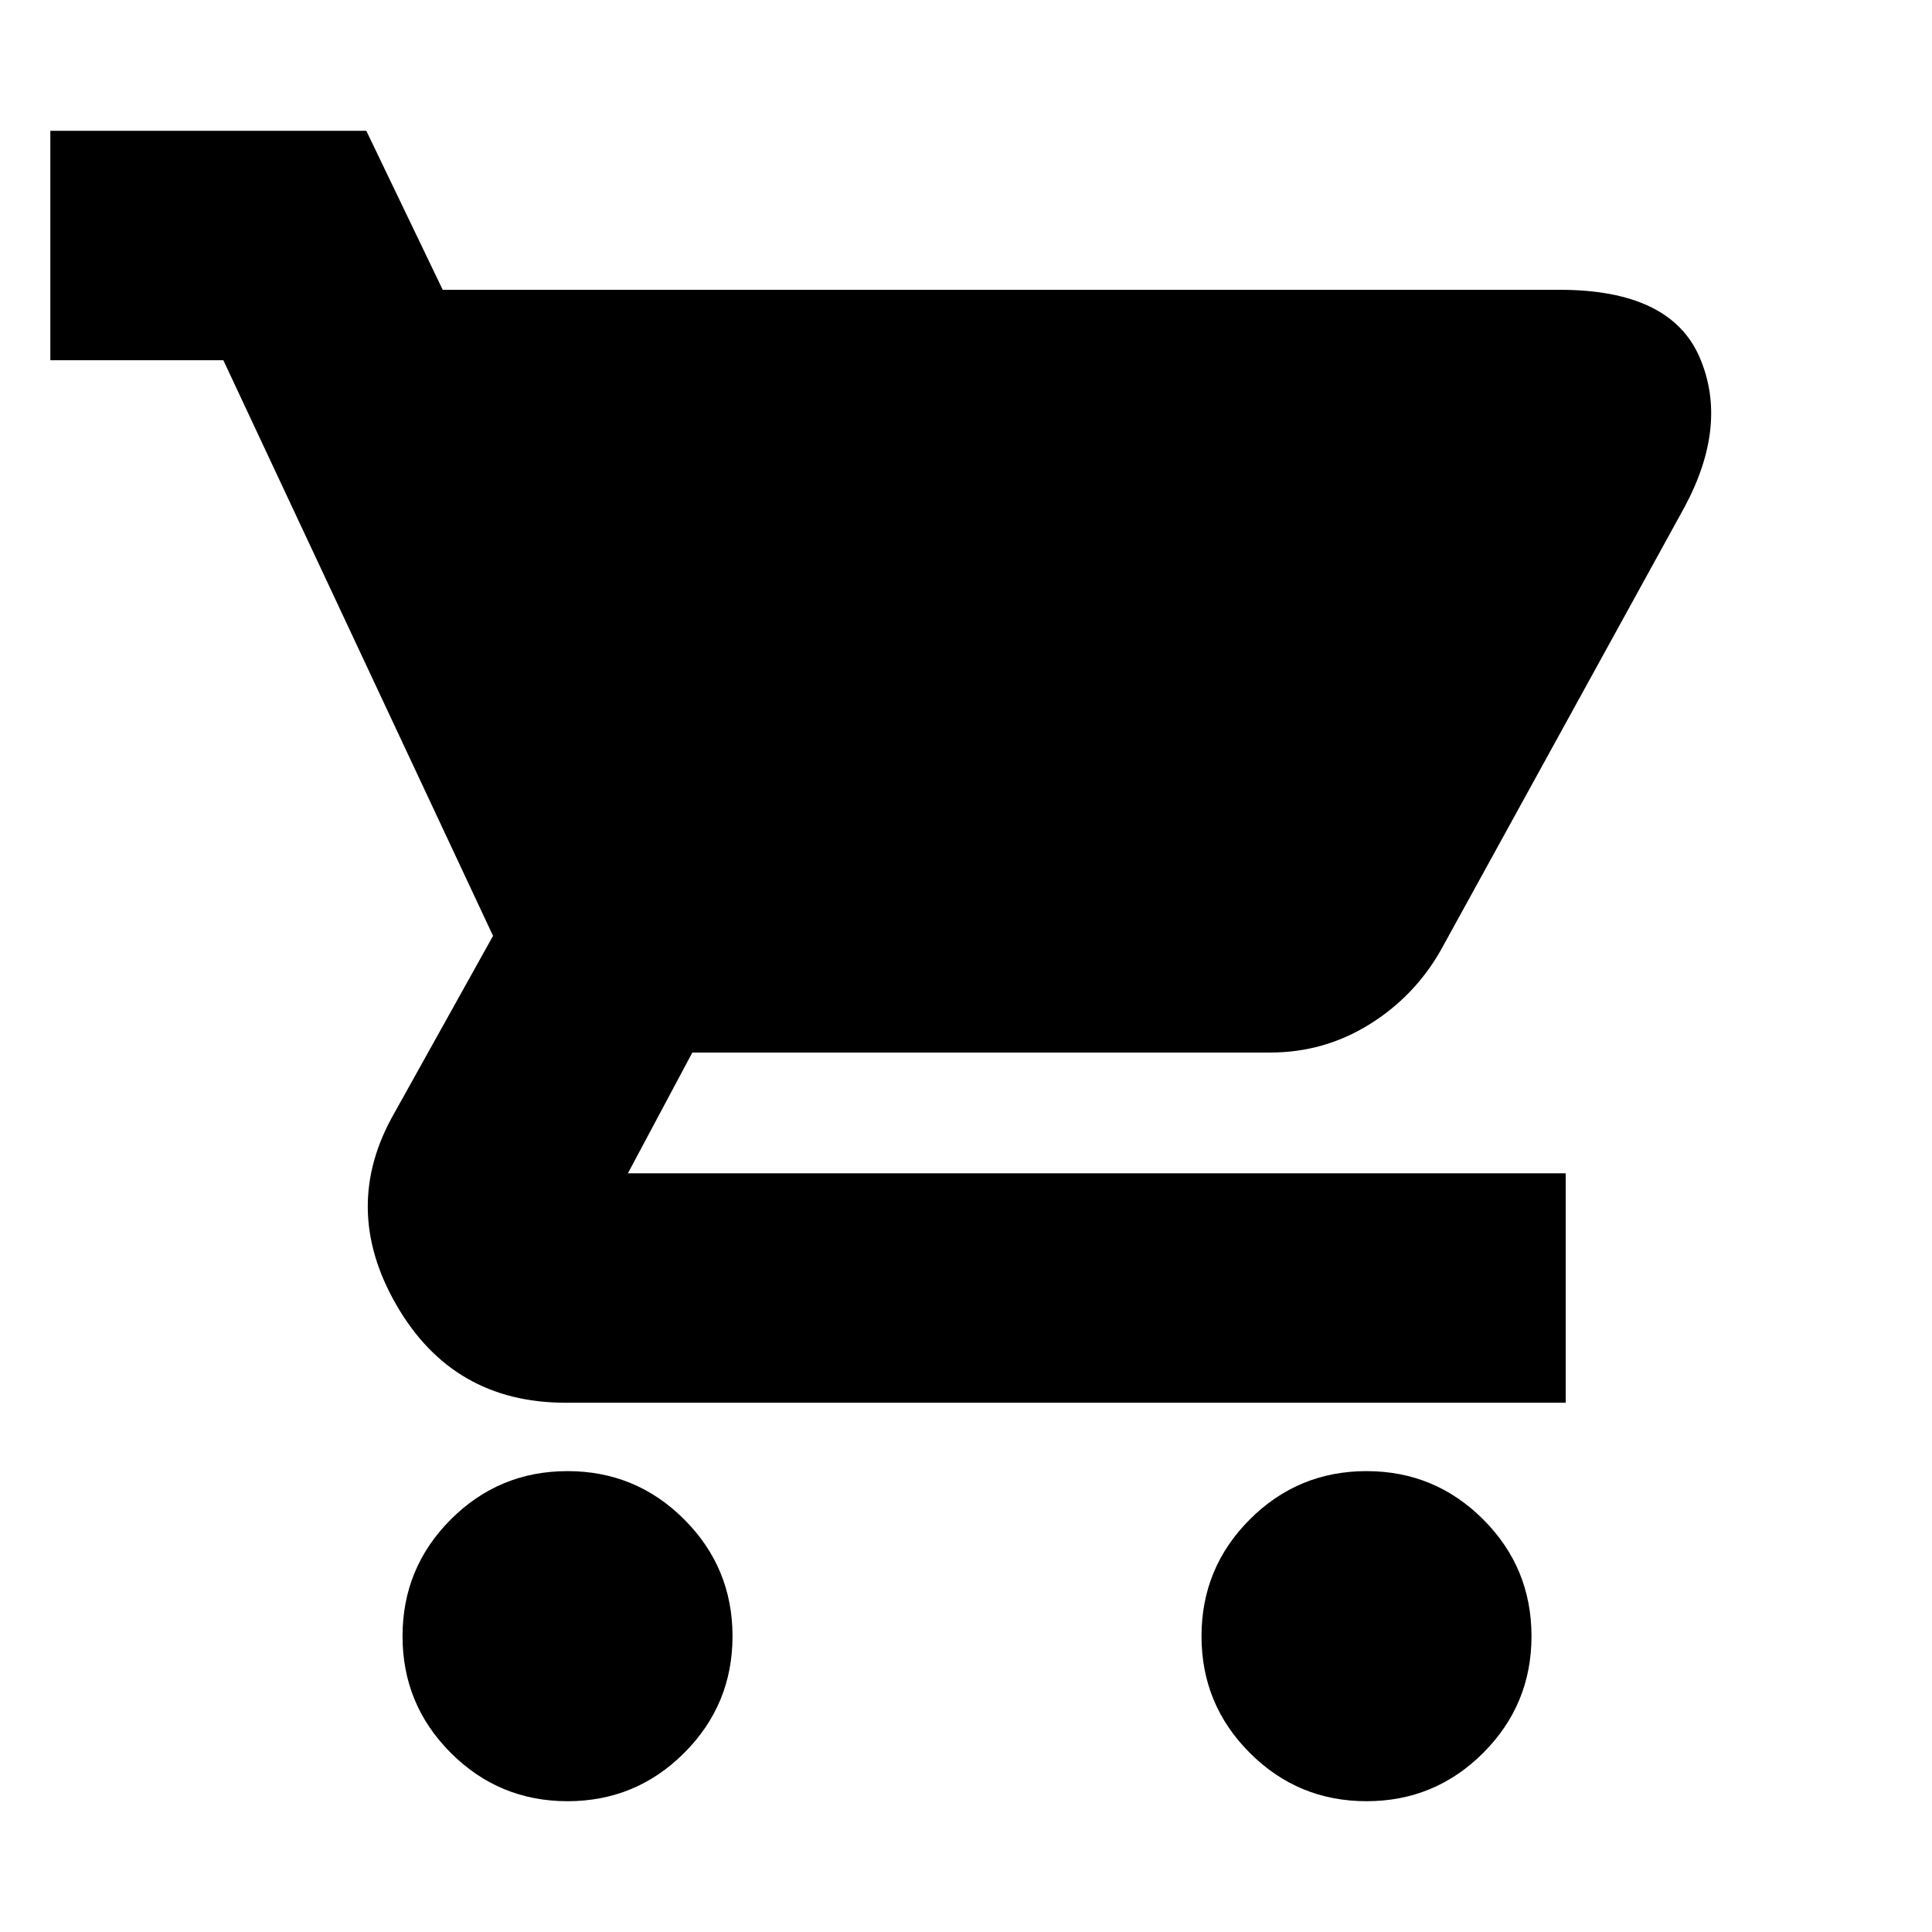 <svg xmlns="http://www.w3.org/2000/svg" height="20" width="20"><path d="M5.875 18.646Q5.167 18.646 4.667 18.146Q4.167 17.646 4.167 16.938Q4.167 16.229 4.667 15.729Q5.167 15.229 5.875 15.229Q6.583 15.229 7.083 15.729Q7.583 16.229 7.583 16.938Q7.583 17.646 7.083 18.146Q6.583 18.646 5.875 18.646ZM14.146 18.646Q13.438 18.646 12.938 18.146Q12.438 17.646 12.438 16.938Q12.438 16.229 12.938 15.729Q13.438 15.229 14.146 15.229Q14.854 15.229 15.354 15.729Q15.854 16.229 15.854 16.938Q15.854 17.646 15.354 18.146Q14.854 18.646 14.146 18.646ZM5.75 5.375 7.208 8.5H12.917Q12.917 8.5 12.917 8.5Q12.917 8.5 12.917 8.5L14.604 5.375Q14.604 5.375 14.604 5.375Q14.604 5.375 14.604 5.375ZM4.583 3H16.146Q17.292 3 17.594 3.698Q17.896 4.396 17.438 5.25L14.917 9.833Q14.646 10.312 14.177 10.604Q13.708 10.896 13.146 10.896H7.167L6.5 12.146Q6.5 12.146 6.5 12.146Q6.5 12.146 6.5 12.146H16.208V14.521H5.854Q4.688 14.521 4.104 13.51Q3.521 12.5 4.083 11.521L5.104 9.688L2.312 3.729H0.521V1.354H3.792ZM7.208 8.5 5.75 5.375H14.604Q14.604 5.375 14.604 5.375Q14.604 5.375 14.604 5.375L12.917 8.5Z"/></svg>